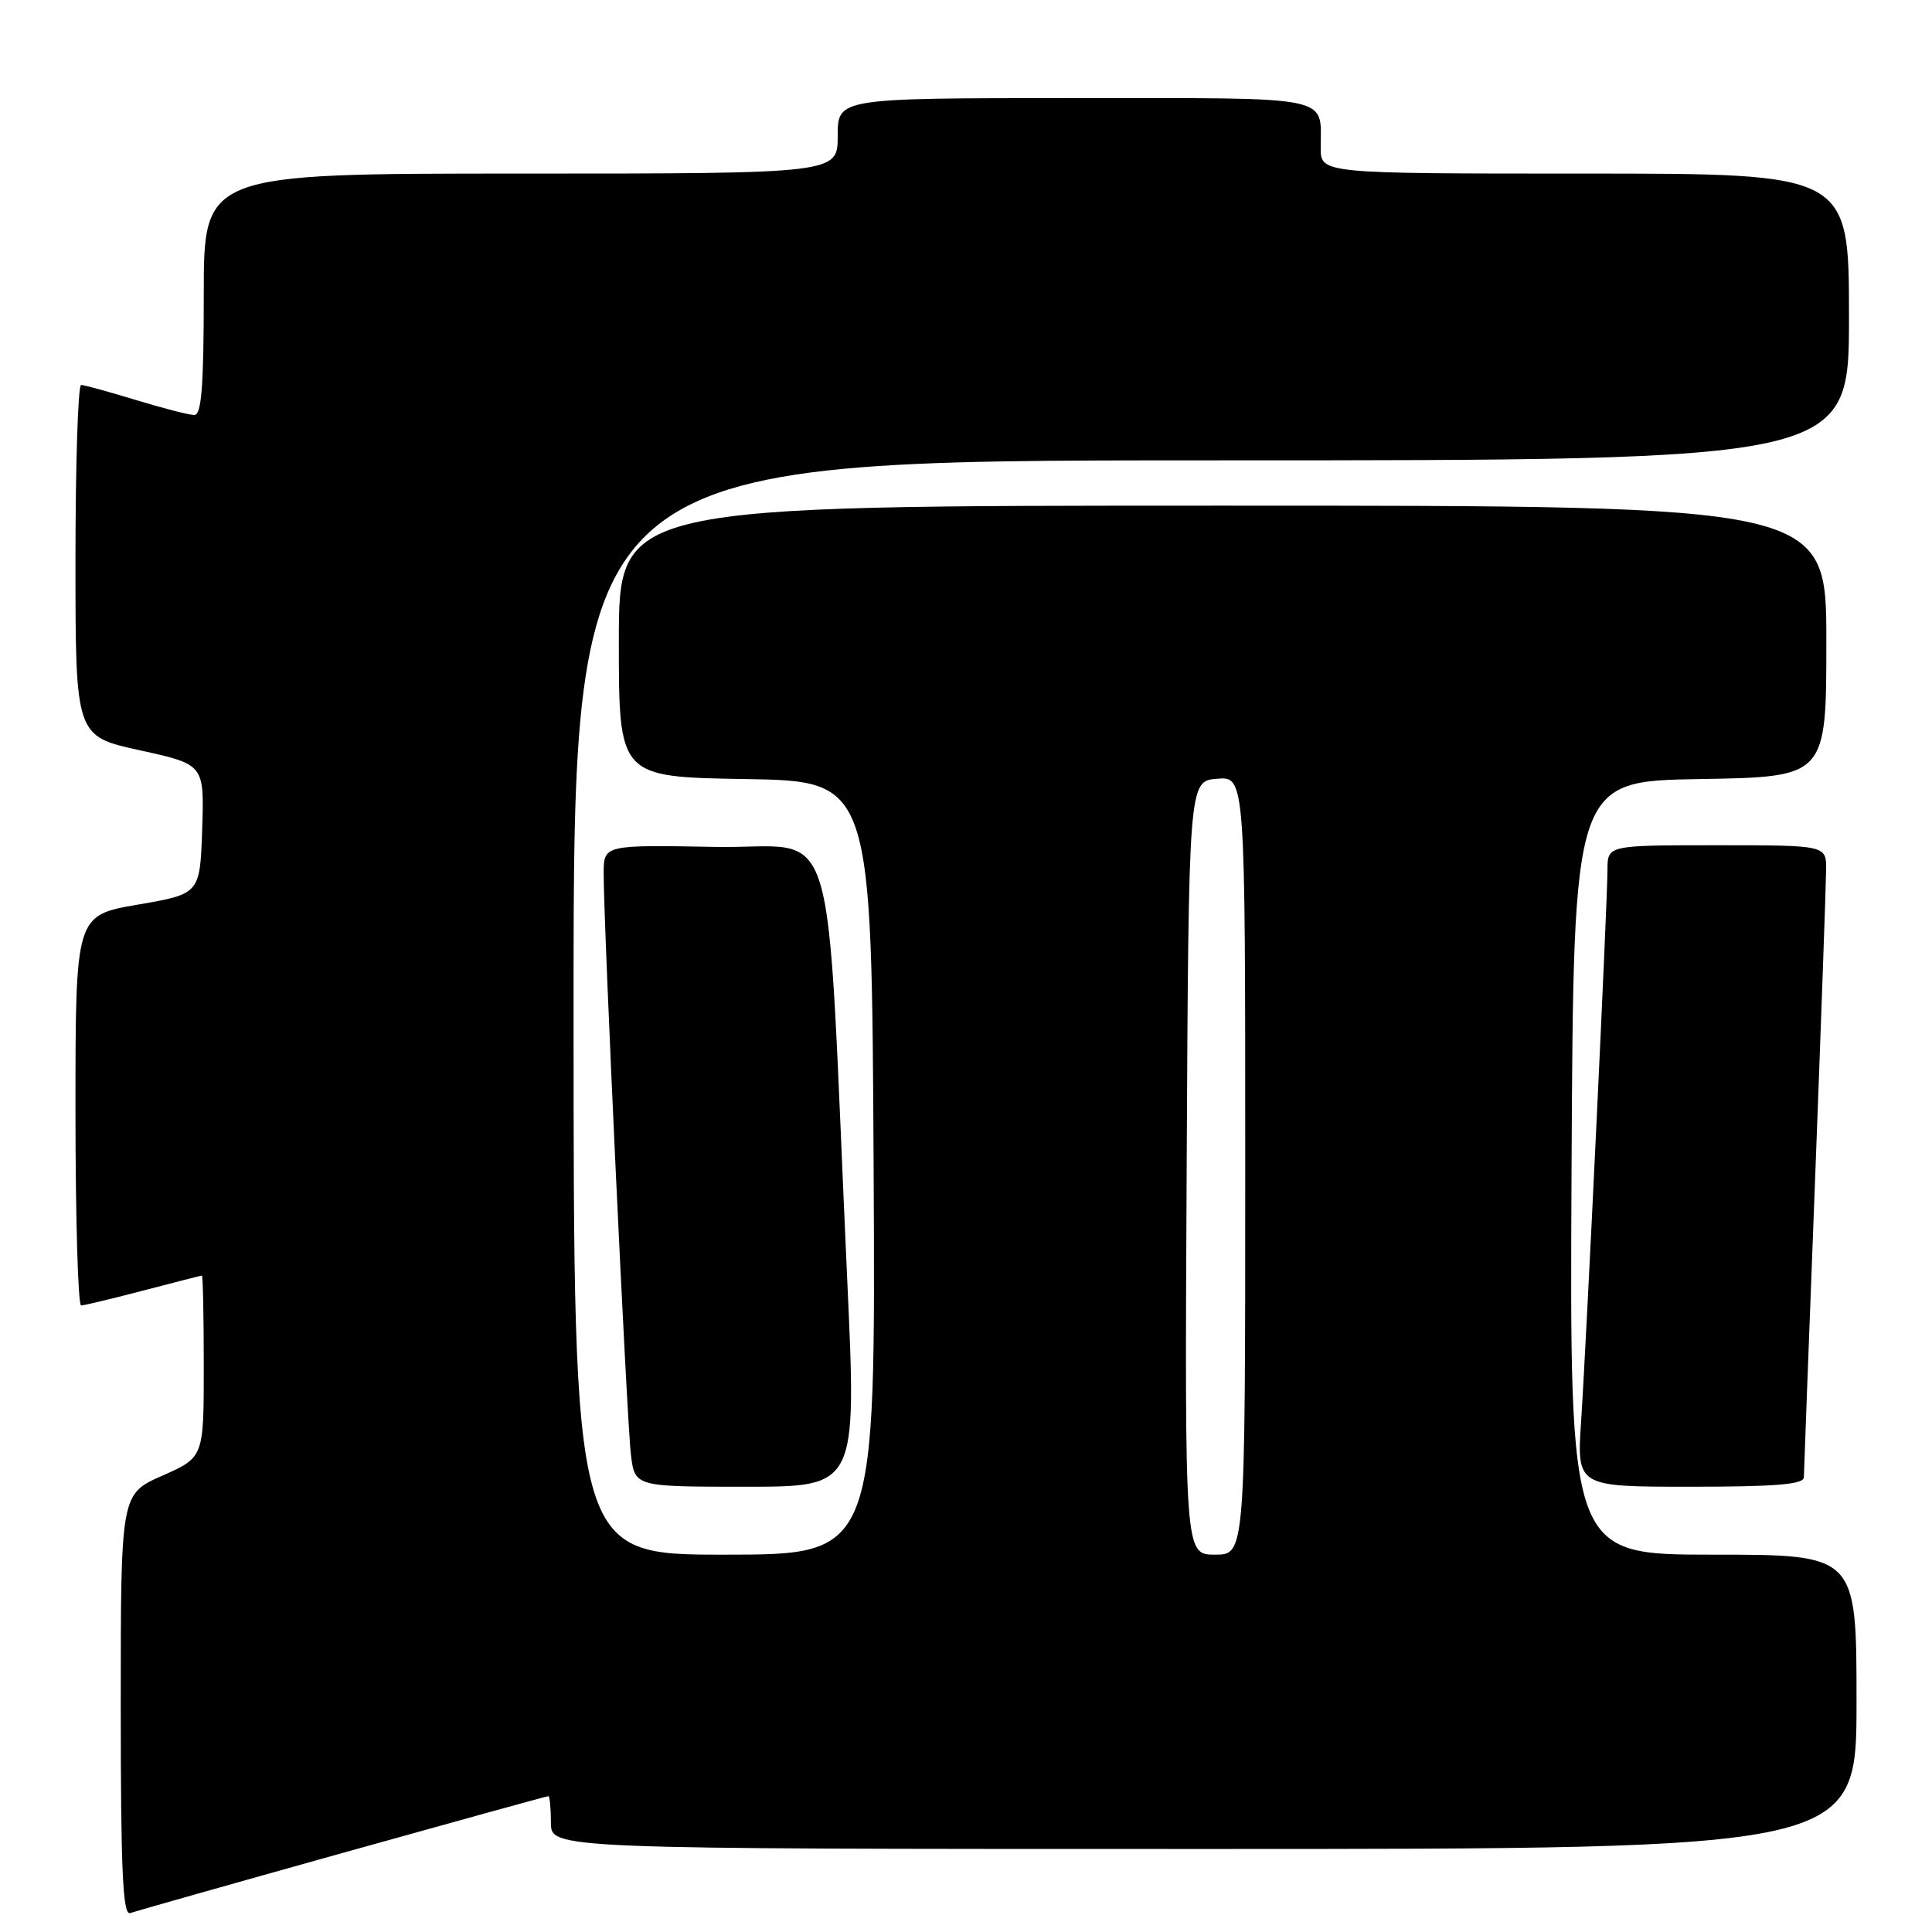 <?xml version="1.0" encoding="UTF-8" standalone="no"?>
<!DOCTYPE svg PUBLIC "-//W3C//DTD SVG 1.1//EN" "http://www.w3.org/Graphics/SVG/1.1/DTD/svg11.dtd" >
<svg xmlns="http://www.w3.org/2000/svg" xmlns:xlink="http://www.w3.org/1999/xlink" version="1.1" viewBox="0 0 256 256">
 <g >
 <path fill="currentColor"
d=" M 45.41 245.52 C 60.20 241.39 72.47 238.00 72.66 238.00 C 72.84 238.00 73.00 239.57 73.00 241.50 C 73.00 245.00 73.00 245.00 159.50 245.00 C 246.00 245.00 246.00 245.00 246.00 225.50 C 246.00 206.00 246.00 206.00 226.99 206.00 C 207.98 206.00 207.98 206.00 208.24 154.75 C 208.50 103.50 208.50 103.50 225.25 103.23 C 242.00 102.95 242.00 102.95 242.00 84.98 C 242.00 67.00 242.00 67.00 162.00 67.00 C 82.00 67.00 82.00 67.00 82.00 84.98 C 82.00 102.95 82.00 102.95 98.75 103.23 C 115.50 103.50 115.50 103.50 115.76 154.75 C 116.02 206.00 116.02 206.00 96.01 206.00 C 76.00 206.00 76.00 206.00 76.00 133.50 C 76.00 61.00 76.00 61.00 160.50 61.00 C 245.00 61.00 245.00 61.00 245.00 42.00 C 245.00 23.00 245.00 23.00 210.00 23.00 C 175.00 23.00 175.00 23.00 175.00 19.58 C 175.00 12.57 177.11 13.00 142.39 13.00 C 111.00 13.00 111.00 13.00 111.00 18.00 C 111.00 23.00 111.00 23.00 69.00 23.00 C 27.00 23.00 27.00 23.00 27.00 39.00 C 27.00 51.14 26.70 55.00 25.75 54.99 C 25.06 54.99 21.58 54.09 18.00 53.00 C 14.42 51.91 11.16 51.01 10.75 51.01 C 10.34 51.00 10.00 61.47 10.00 74.27 C 10.00 97.55 10.00 97.55 18.54 99.42 C 27.07 101.29 27.07 101.29 26.79 109.87 C 26.50 118.45 26.50 118.45 18.25 119.87 C 10.00 121.29 10.00 121.29 10.00 147.15 C 10.00 161.37 10.34 172.99 10.75 172.98 C 11.16 172.97 14.88 172.08 19.00 171.00 C 23.12 169.92 26.61 169.03 26.75 169.02 C 26.89 169.01 27.00 174.42 27.00 181.06 C 27.00 193.11 27.00 193.11 21.50 195.54 C 16.00 197.97 16.00 197.97 16.00 225.96 C 16.00 247.91 16.27 253.84 17.25 253.49 C 17.94 253.25 30.61 249.66 45.41 245.52 Z  M 112.27 169.75 C 109.33 105.62 111.44 112.54 94.75 112.22 C 80.00 111.95 80.00 111.95 79.99 115.72 C 79.97 122.43 83.06 188.36 83.60 192.75 C 84.12 197.00 84.12 197.00 98.82 197.00 C 113.52 197.00 113.52 197.00 112.27 169.75 Z  M 239.02 195.75 C 239.03 195.06 239.70 177.40 240.50 156.50 C 241.30 135.60 241.96 117.04 241.97 115.25 C 242.00 112.00 242.00 112.00 227.50 112.00 C 213.00 112.00 213.00 112.00 213.00 115.25 C 212.99 119.58 210.24 177.16 209.51 188.25 C 208.93 197.00 208.93 197.00 223.96 197.00 C 235.31 197.00 239.01 196.69 239.02 195.75 Z  M 157.24 154.75 C 157.50 103.50 157.50 103.50 161.25 103.19 C 165.00 102.88 165.00 102.88 165.00 154.44 C 165.00 206.00 165.00 206.00 160.99 206.00 C 156.98 206.00 156.98 206.00 157.24 154.75 Z "/>
</g>
</svg>